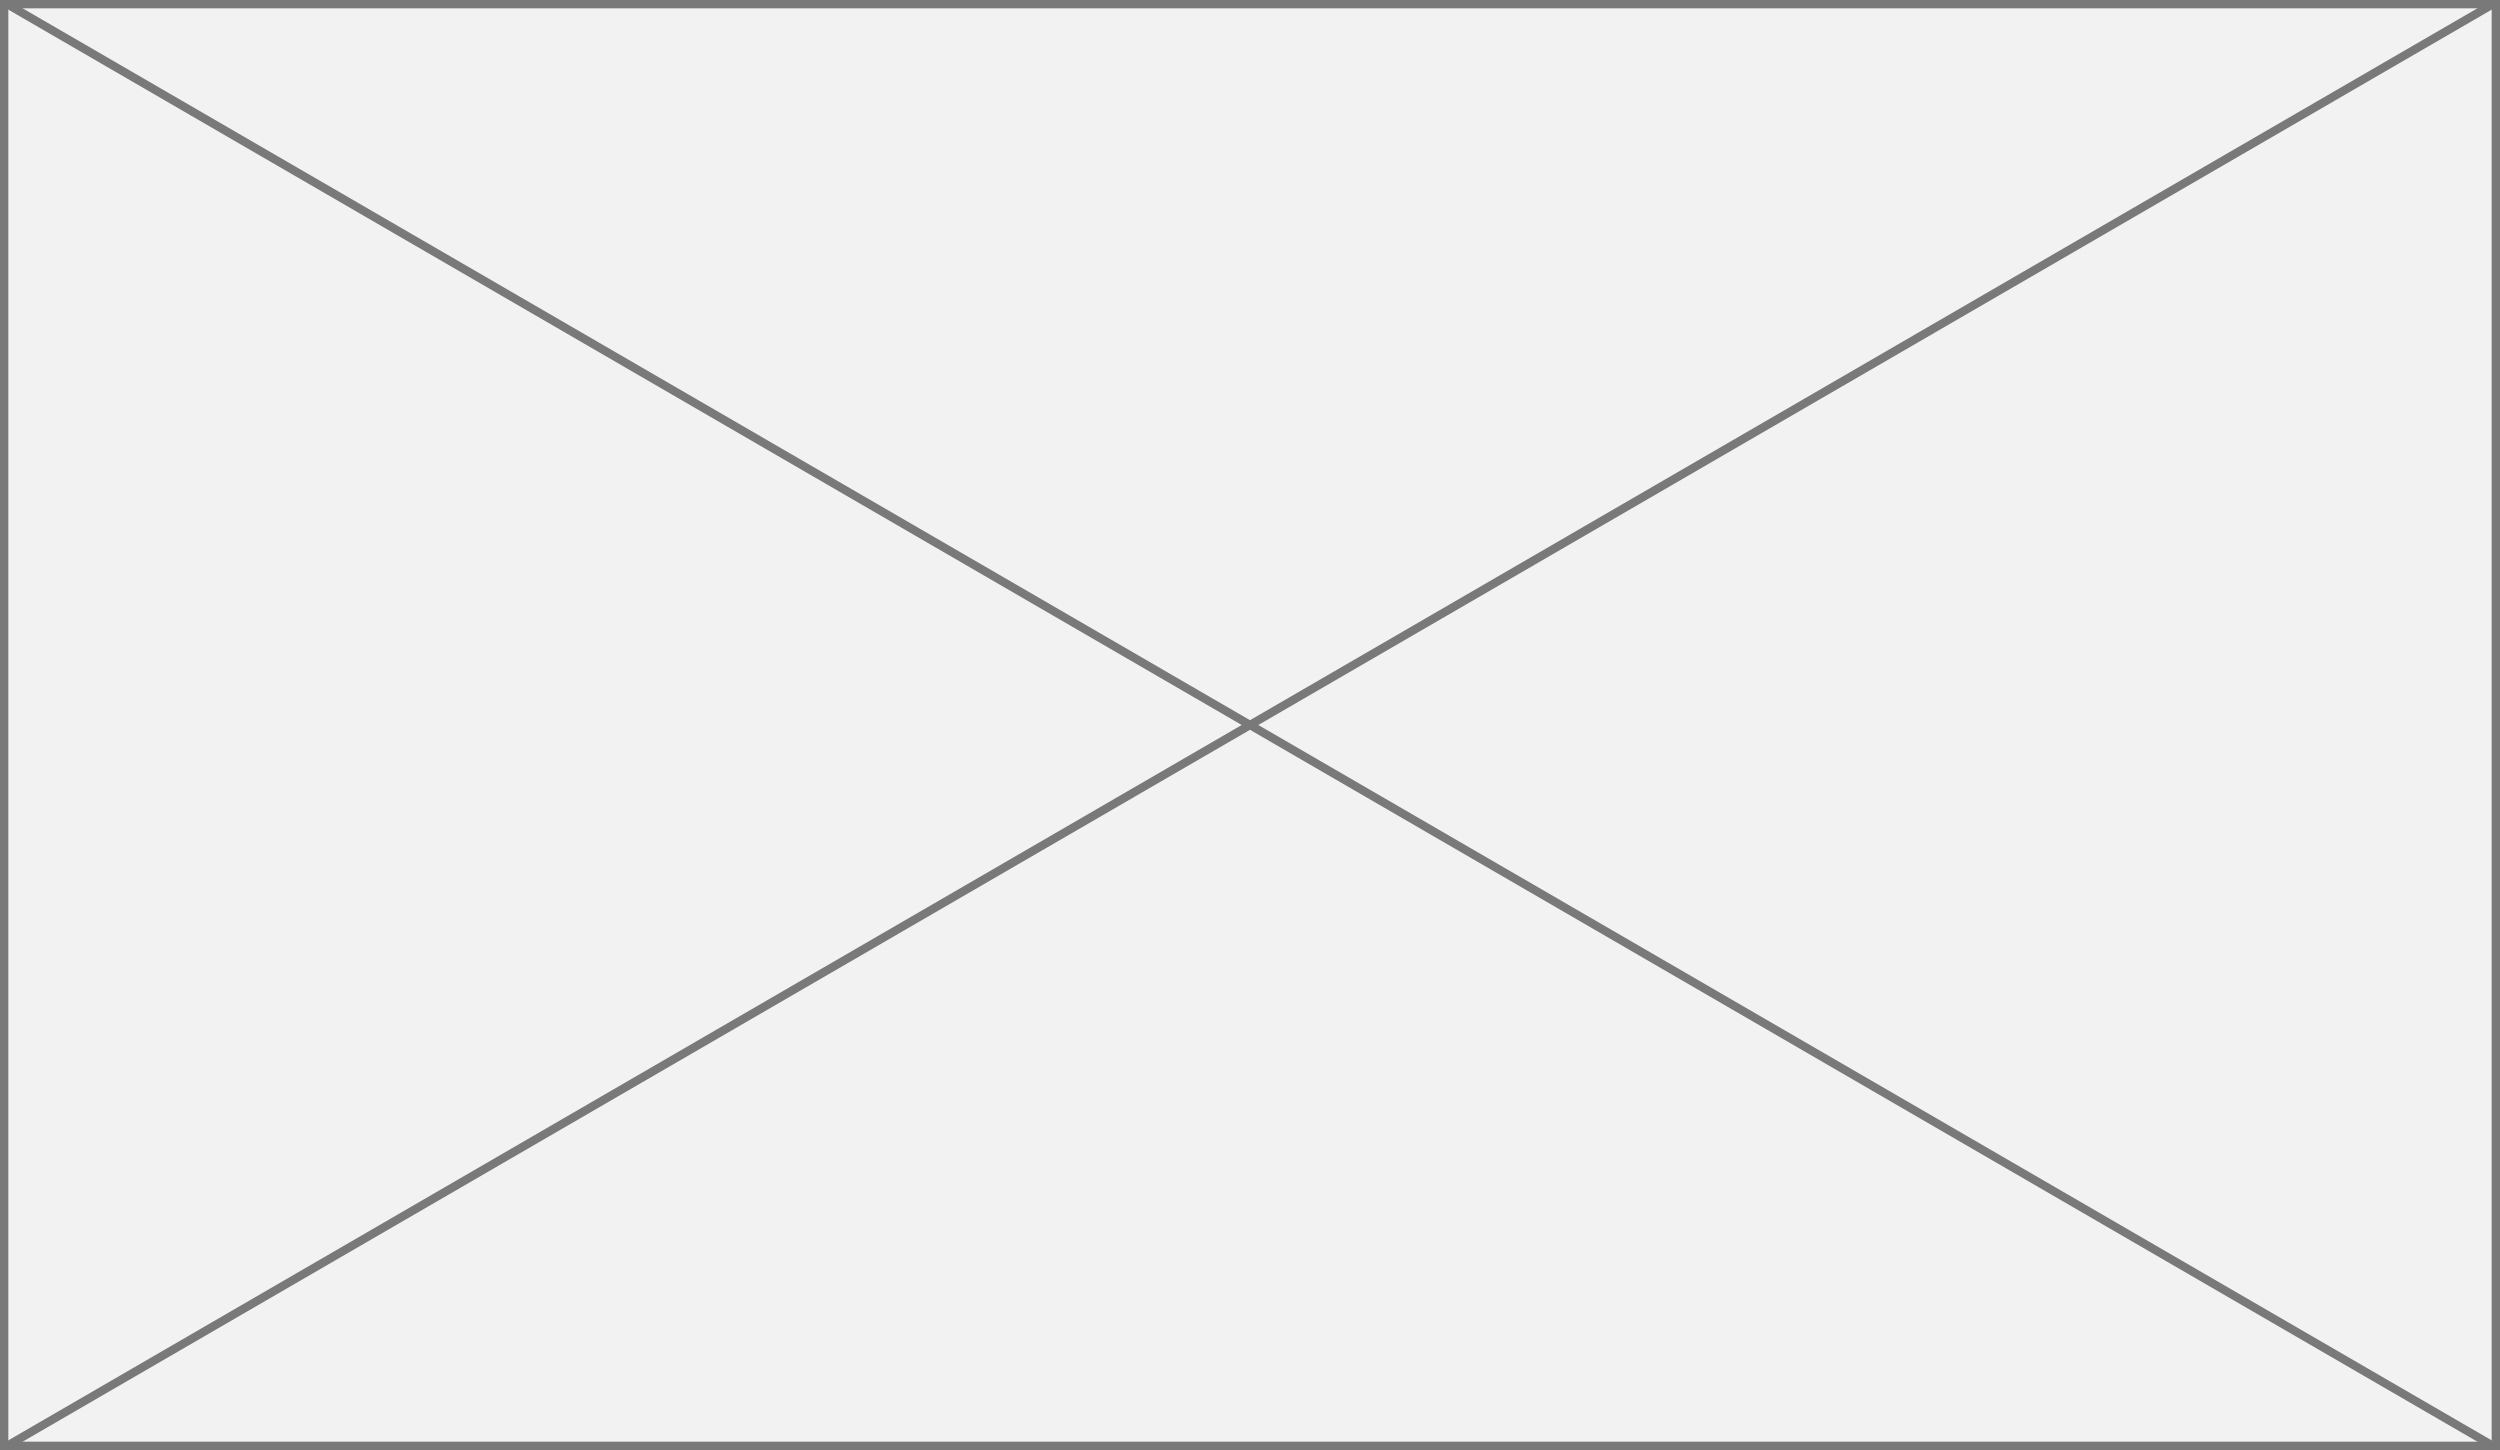 ﻿<?xml version="1.0" encoding="utf-8"?>
<svg version="1.1" xmlns:xlink="http://www.w3.org/1999/xlink" width="300px" height="174px" xmlns="http://www.w3.org/2000/svg">
  <rect width="100%" height="100%" fill="#333333" stroke="none"/>
  <g transform="matrix(1 0 0 1 -234 -370 )">
    <path d="M 234.5 370.5  L 533.5 370.5  L 533.5 543.5  L 234.5 543.5  L 234.5 370.5  Z " fill-rule="nonzero" fill="#f2f2f2" stroke="none" />
    <path d="M 234.5 370.5  L 533.5 370.5  L 533.5 543.5  L 234.5 543.5  L 234.5 370.5  Z " stroke-width="1" stroke="#797979" fill="none" />
    <path d="M 234.746 370.433  L 533.254 543.567  M 533.254 370.433  L 234.746 543.567  " stroke-width="1" stroke="#797979" fill="none" />
  </g>
</svg>